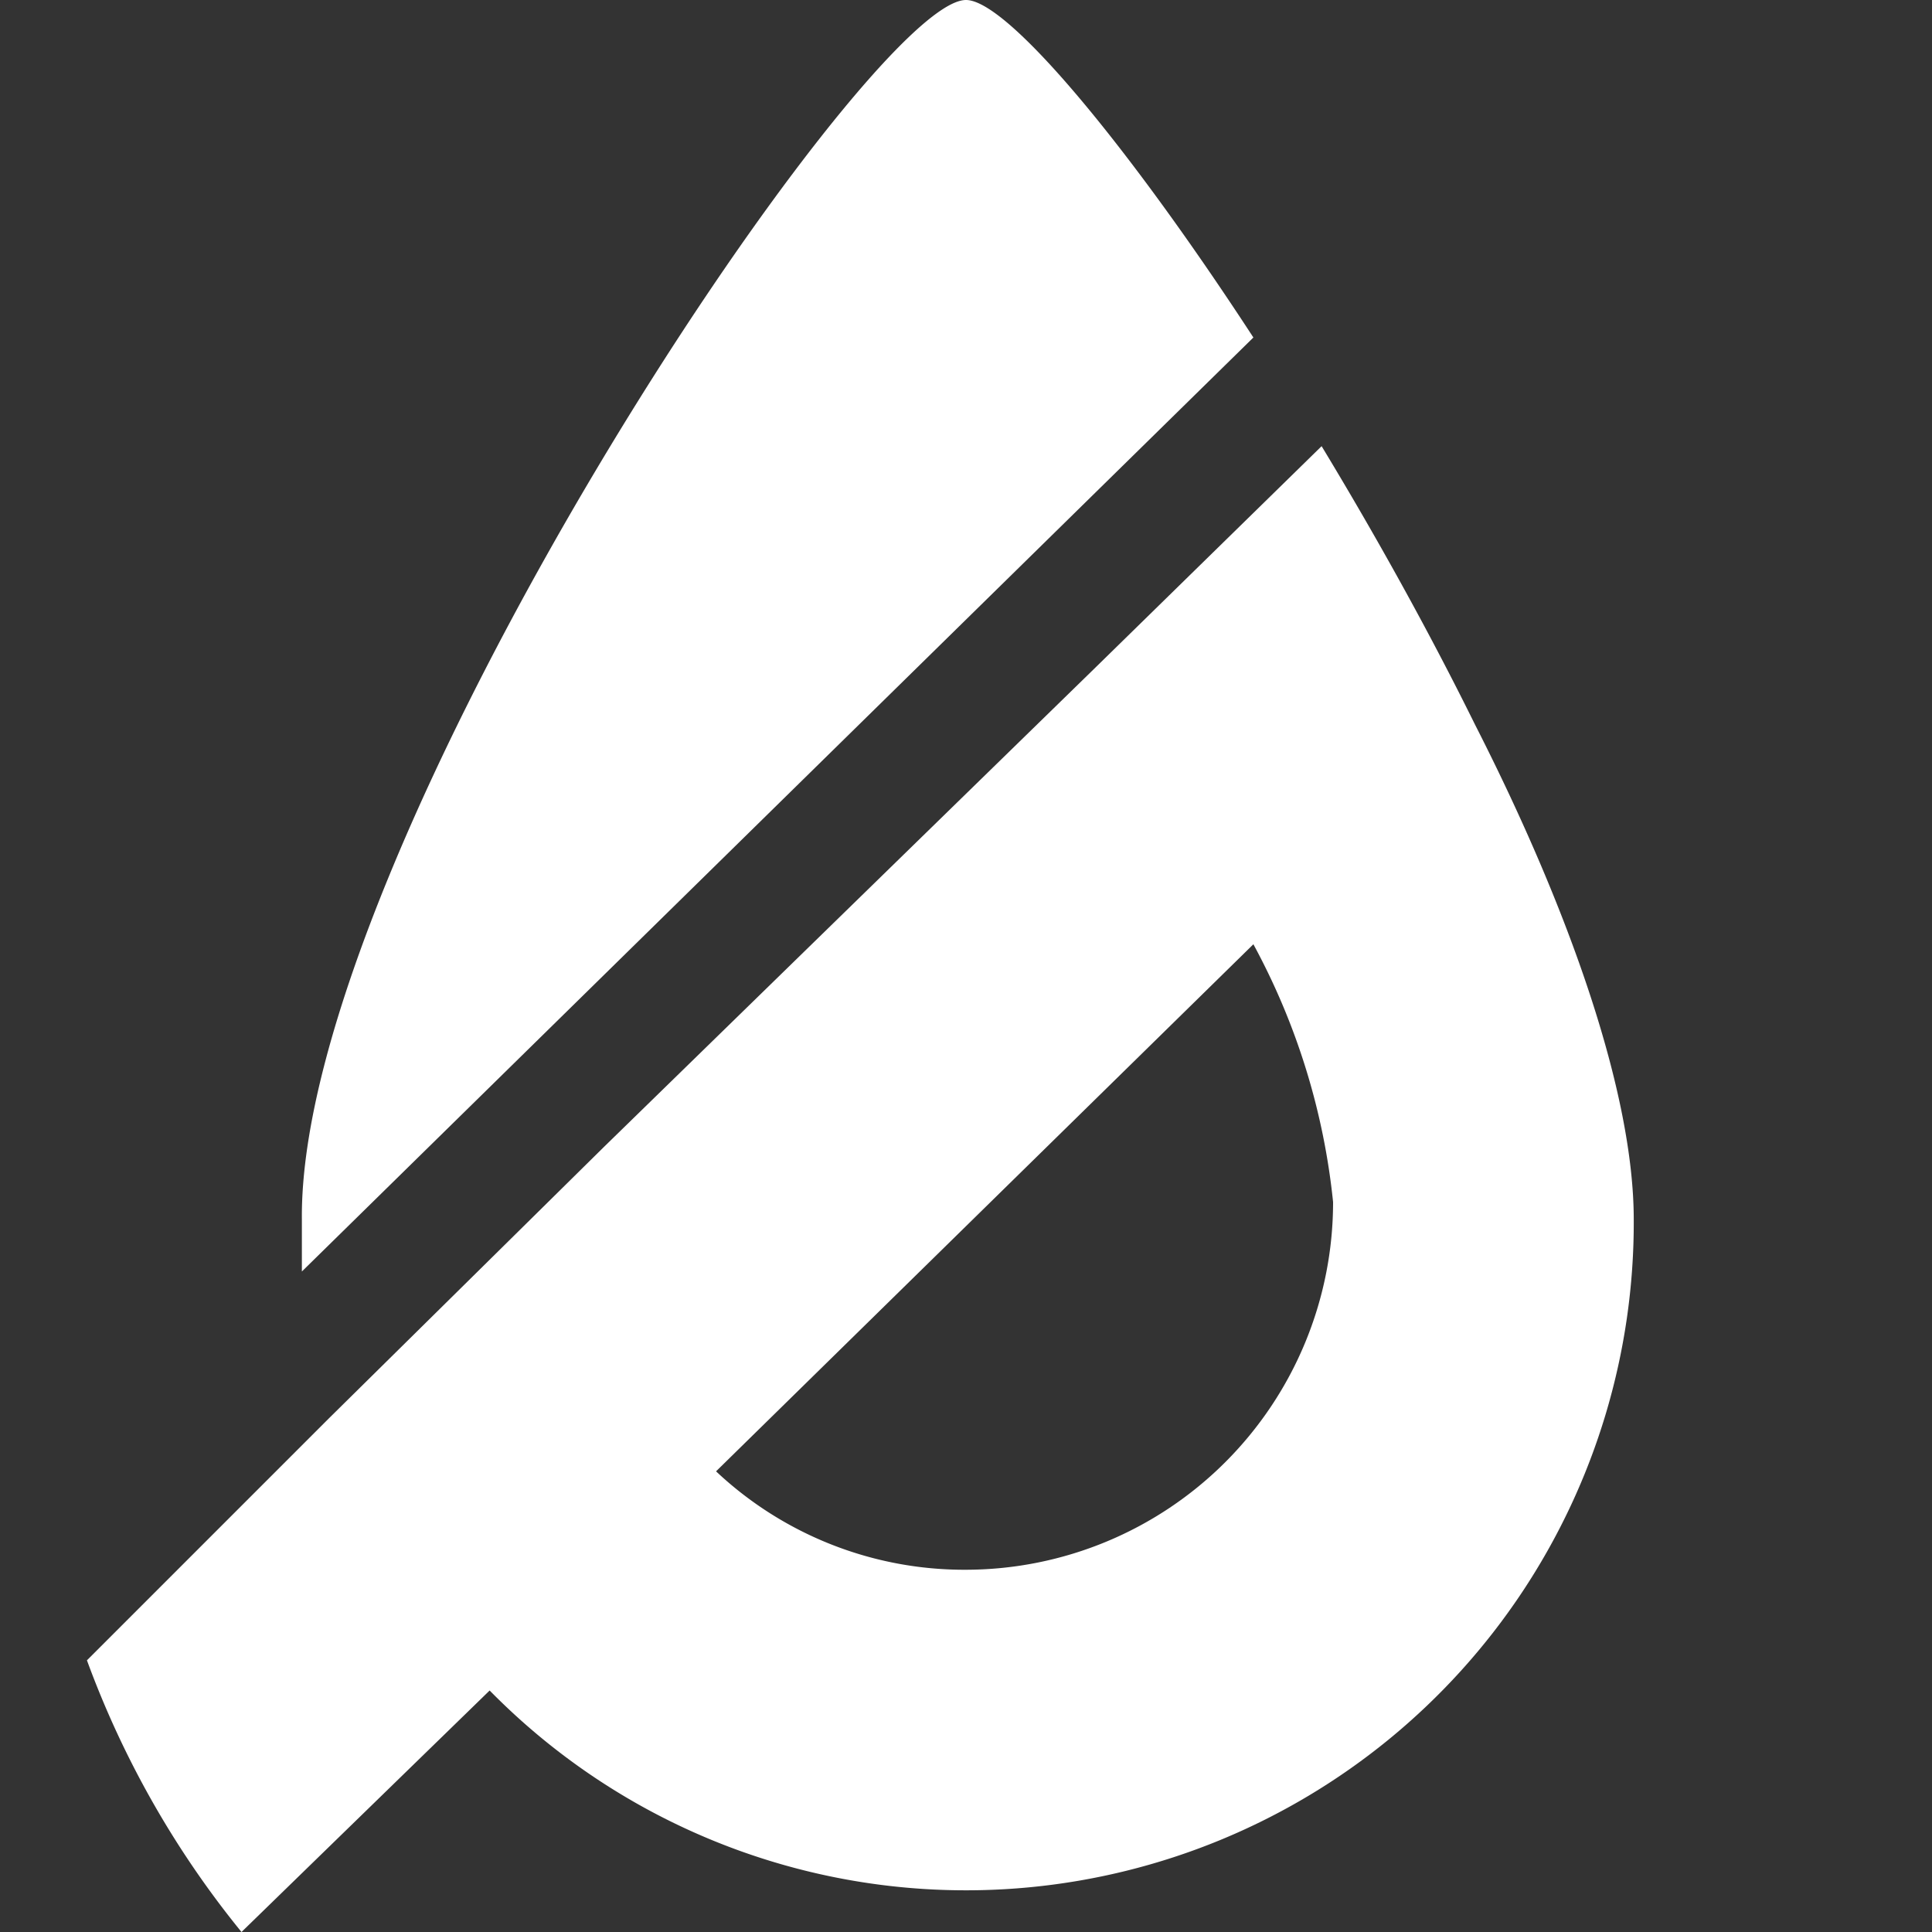 <svg xmlns="http://www.w3.org/2000/svg" viewBox="0 0 32 32"><rect x="0" y="0" width="32" height="32" fill="#333333" stroke="none"/><path d="M24.43,12c-.77-1.56-1.65-3.14-2.54-4.61l-3.77,3.69L10,19,5.44,23.5l-4,4A15.65,15.65,0,0,0,4,32l4.11-4A11.06,11.06,0,0,0,27.06,20.2C27.06,18.11,26,15.08,24.43,12ZM16,26a6,6,0,0,1-4.14-1.63l8.9-8.73a11.38,11.38,0,0,1,1.32,4.27A6.09,6.09,0,0,1,16,26ZM5,21.06c0-.28,0-.57,0-.86C4.94,14.1,14.34,0,16,0c.68,0,2.66,2.37,4.76,5.59Z" fill="#fff"/></svg>